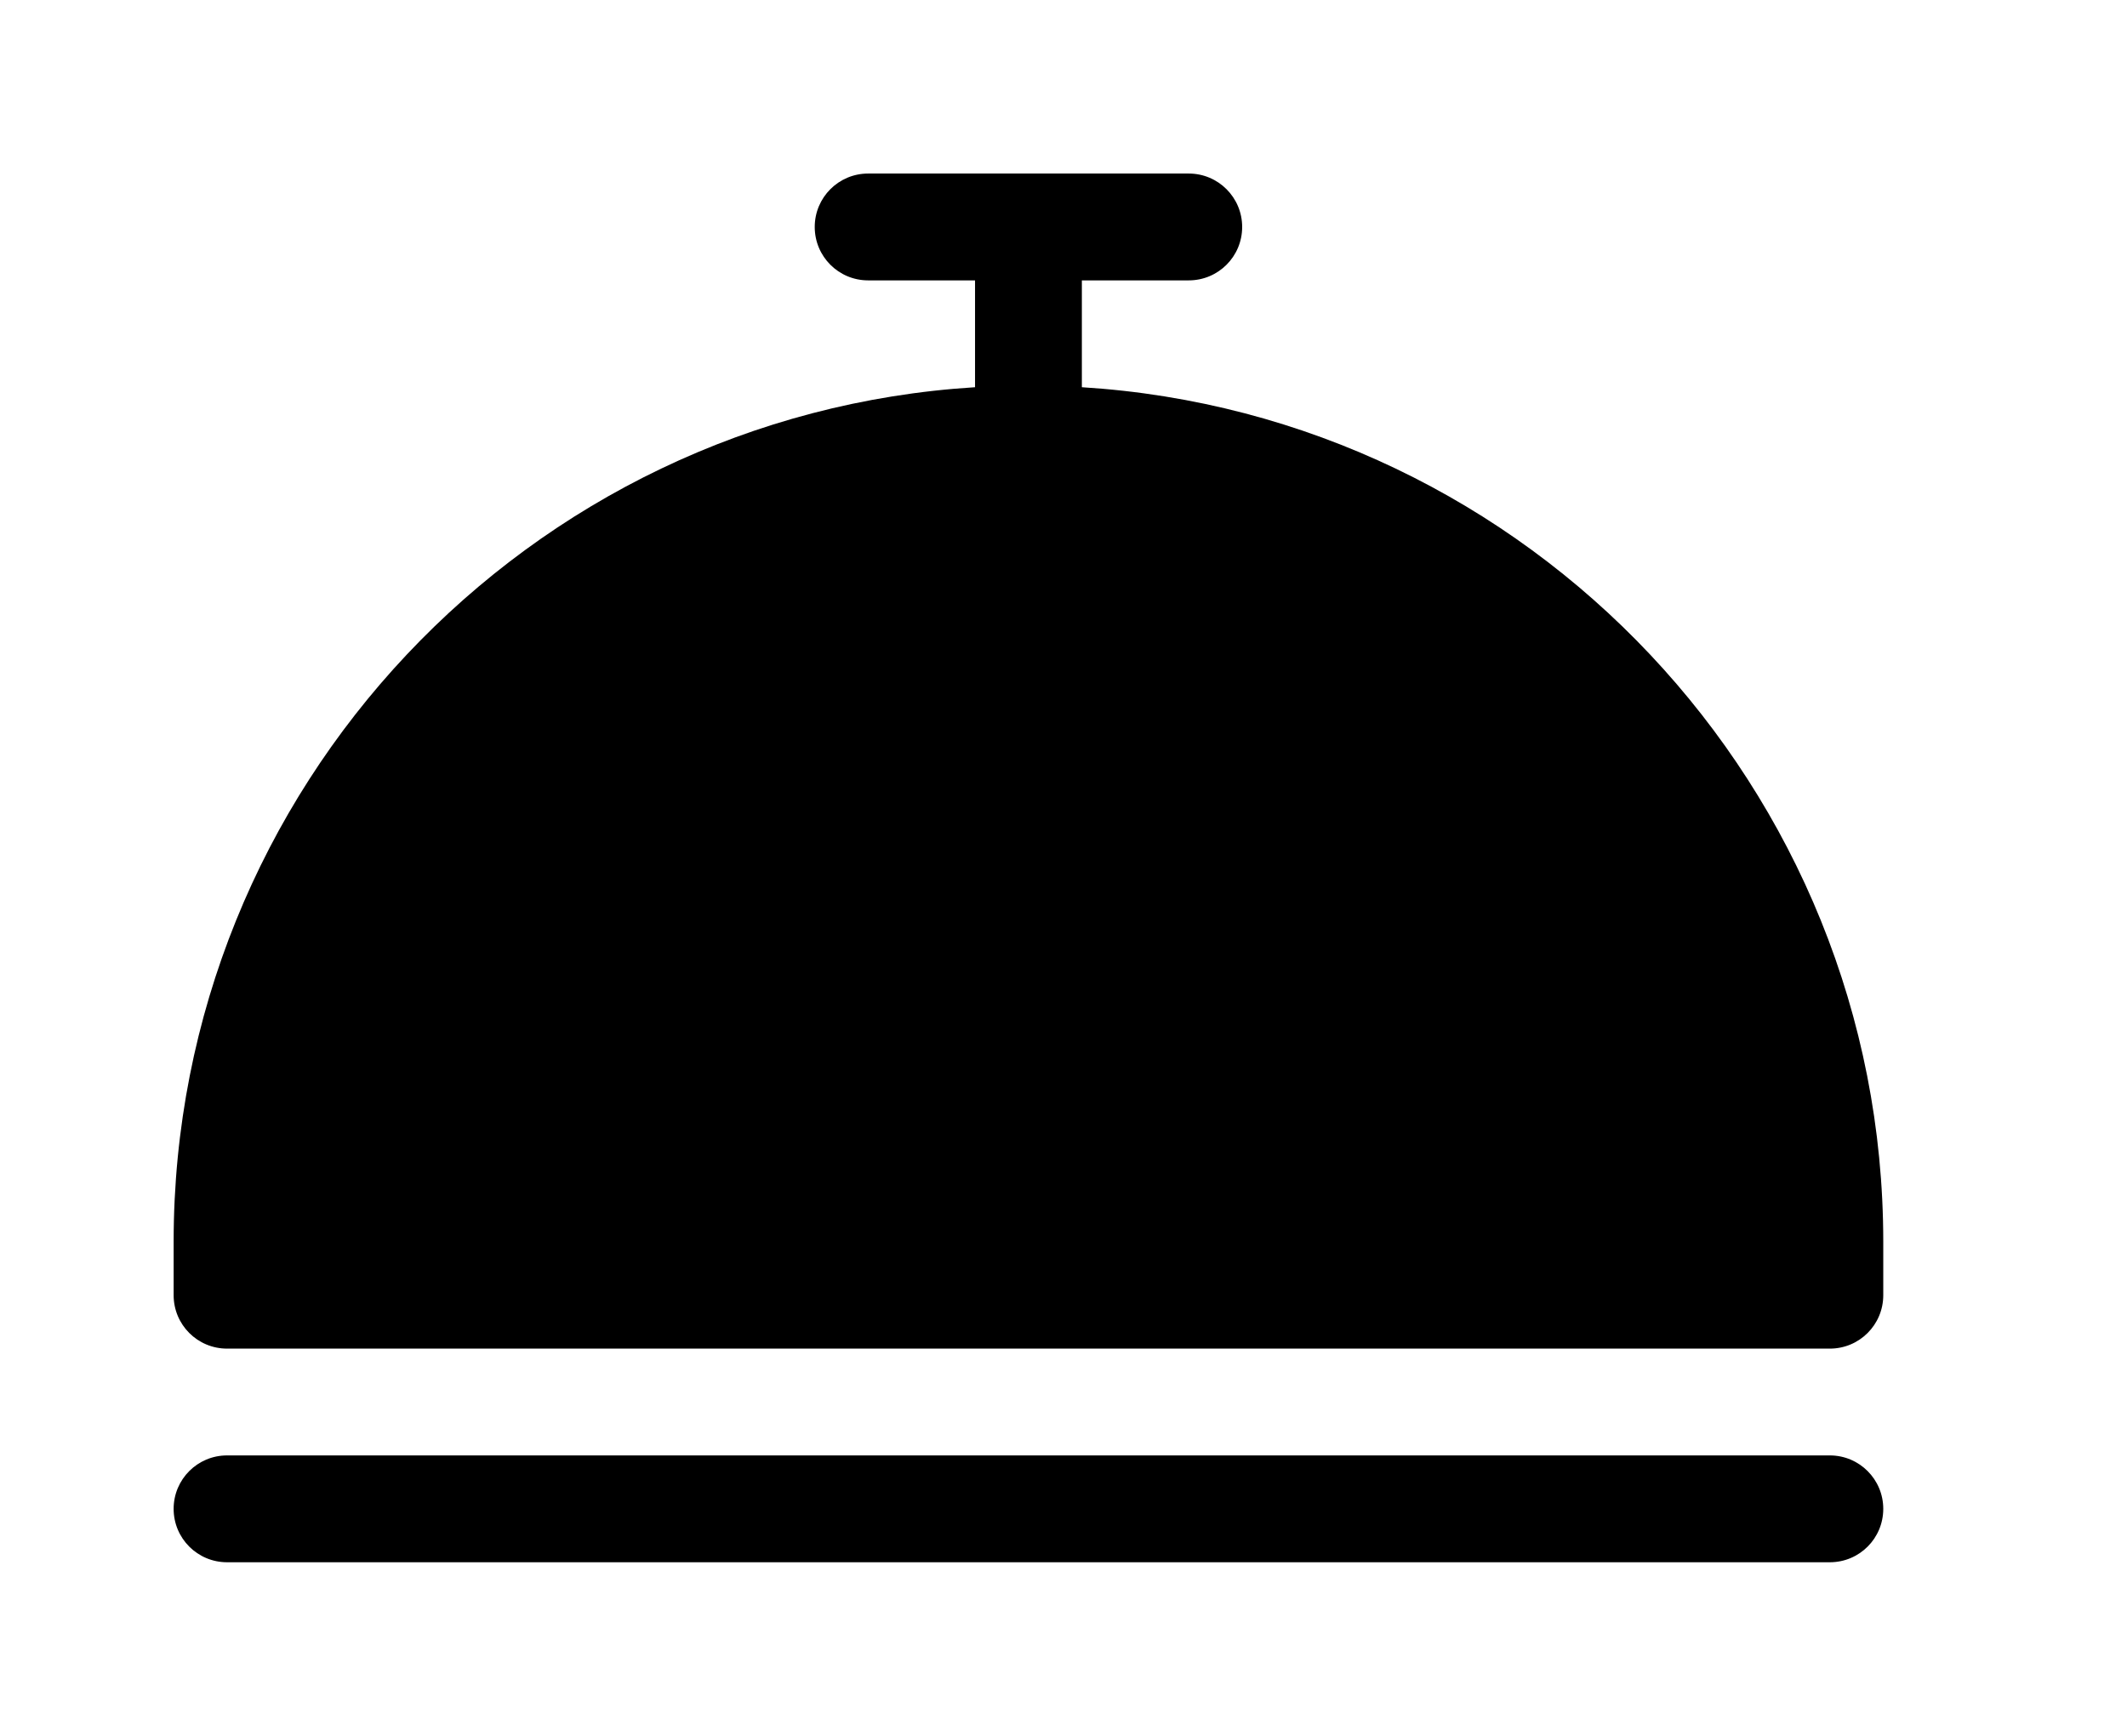 <!-- Generated by IcoMoon.io -->
<svg version="1.1" xmlns="http://www.w3.org/2000/svg" width="49" height="40" viewBox="0 0 49 40">
<title>bm-dinner1</title>
<path d="M24.923 8.923v-2.462h2.462c0.681 0 1.231-0.55 1.231-1.231 0-0.679-0.55-1.231-1.231-1.231h-7.385c-0.681 0-1.231 0.551-1.231 1.231 0 0.681 0.55 1.231 1.231 1.231h2.462v2.462c-10.299 0.639-18.462 9.232-18.462 19.692v1.231c0 0.681 0.55 1.231 1.231 1.231h36.923c0.681 0 1.231-0.55 1.231-1.231v-1.231c0-10.46-8.162-19.054-18.462-19.692v0zM42.154 33.538h-36.923c-0.681 0-1.231 0.551-1.231 1.231 0 0.681 0.55 1.231 1.231 1.231h36.923c0.681 0 1.231-0.55 1.231-1.231 0-0.679-0.55-1.231-1.231-1.231v0z"></path>
</svg>
